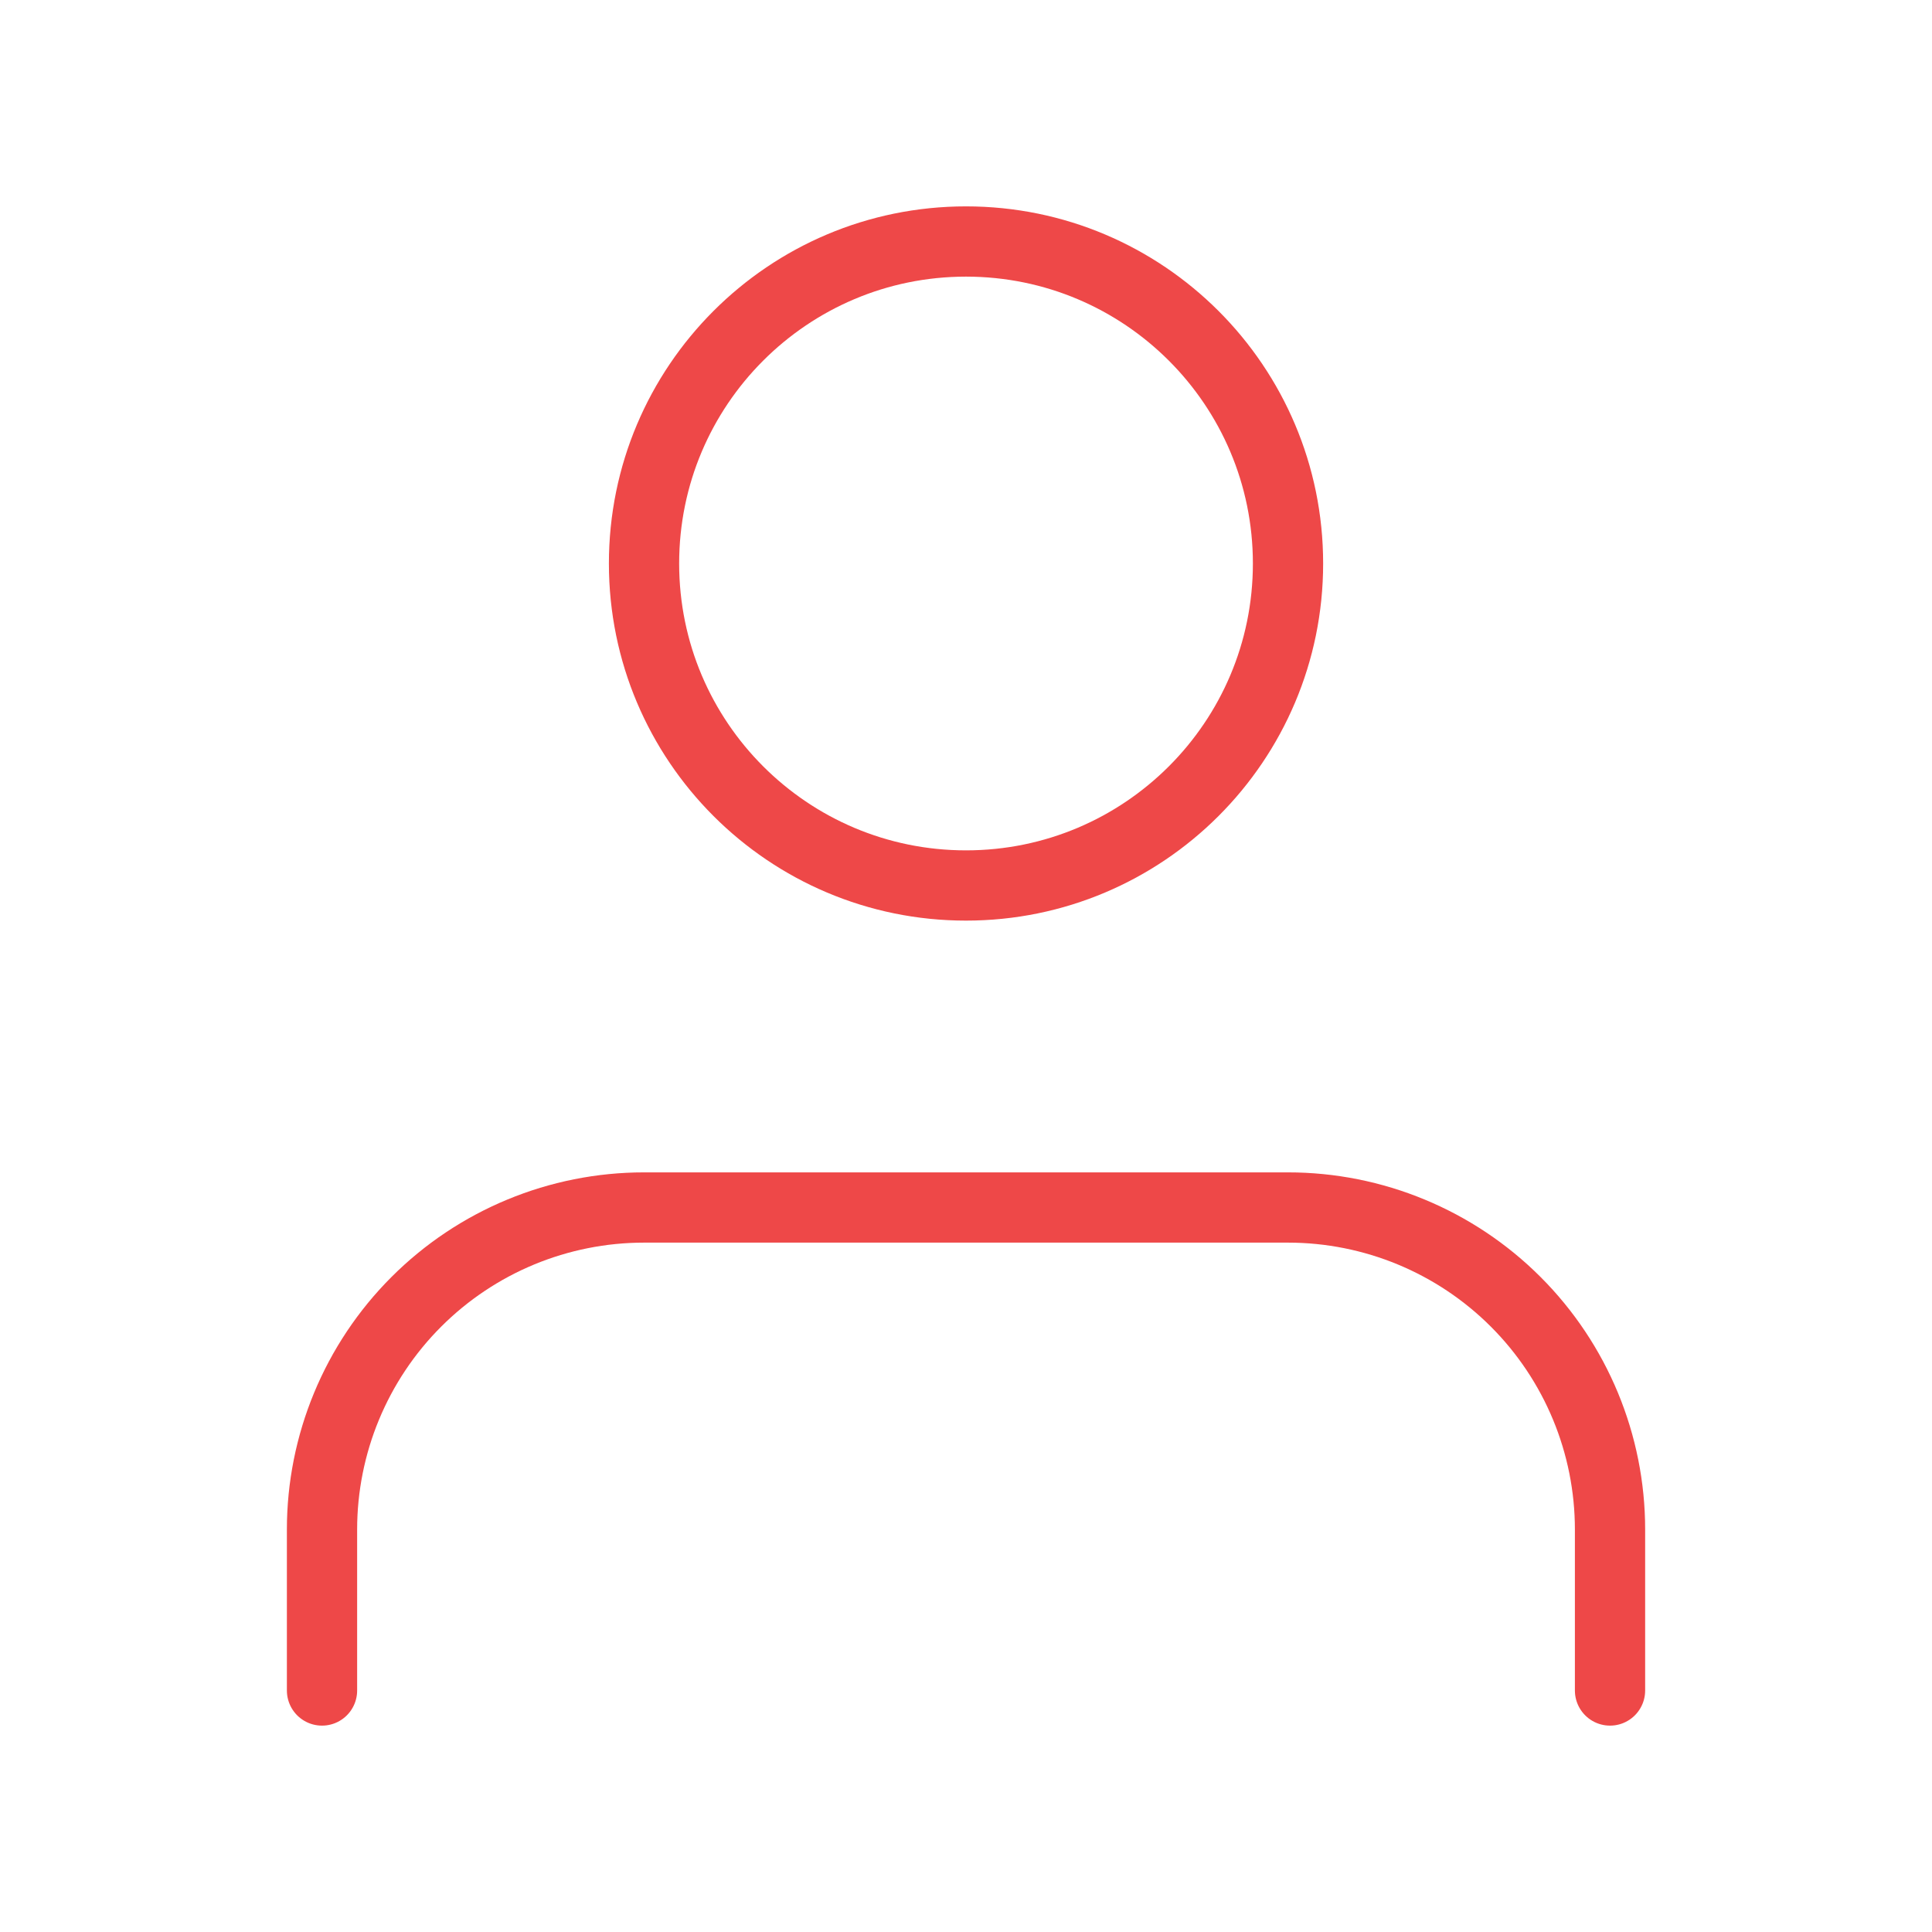 <svg width="55" height="55" viewBox="0 0 55 55" fill="none" xmlns="http://www.w3.org/2000/svg">
<path d="M45.834 48.125V43.542C45.834 41.111 44.868 38.779 43.149 37.06C41.43 35.341 39.098 34.375 36.667 34.375H18.334C15.902 34.375 13.571 35.341 11.852 37.06C10.133 38.779 9.167 41.111 9.167 43.542V48.125M36.667 16.042C36.667 21.104 32.563 25.208 27.5 25.208C22.438 25.208 18.334 21.104 18.334 16.042C18.334 10.979 22.438 6.875 27.5 6.875C32.563 6.875 36.667 10.979 36.667 16.042Z" stroke="#EE4848" stroke-width="2" stroke-linecap="round" stroke-linejoin="round"/>
</svg>
